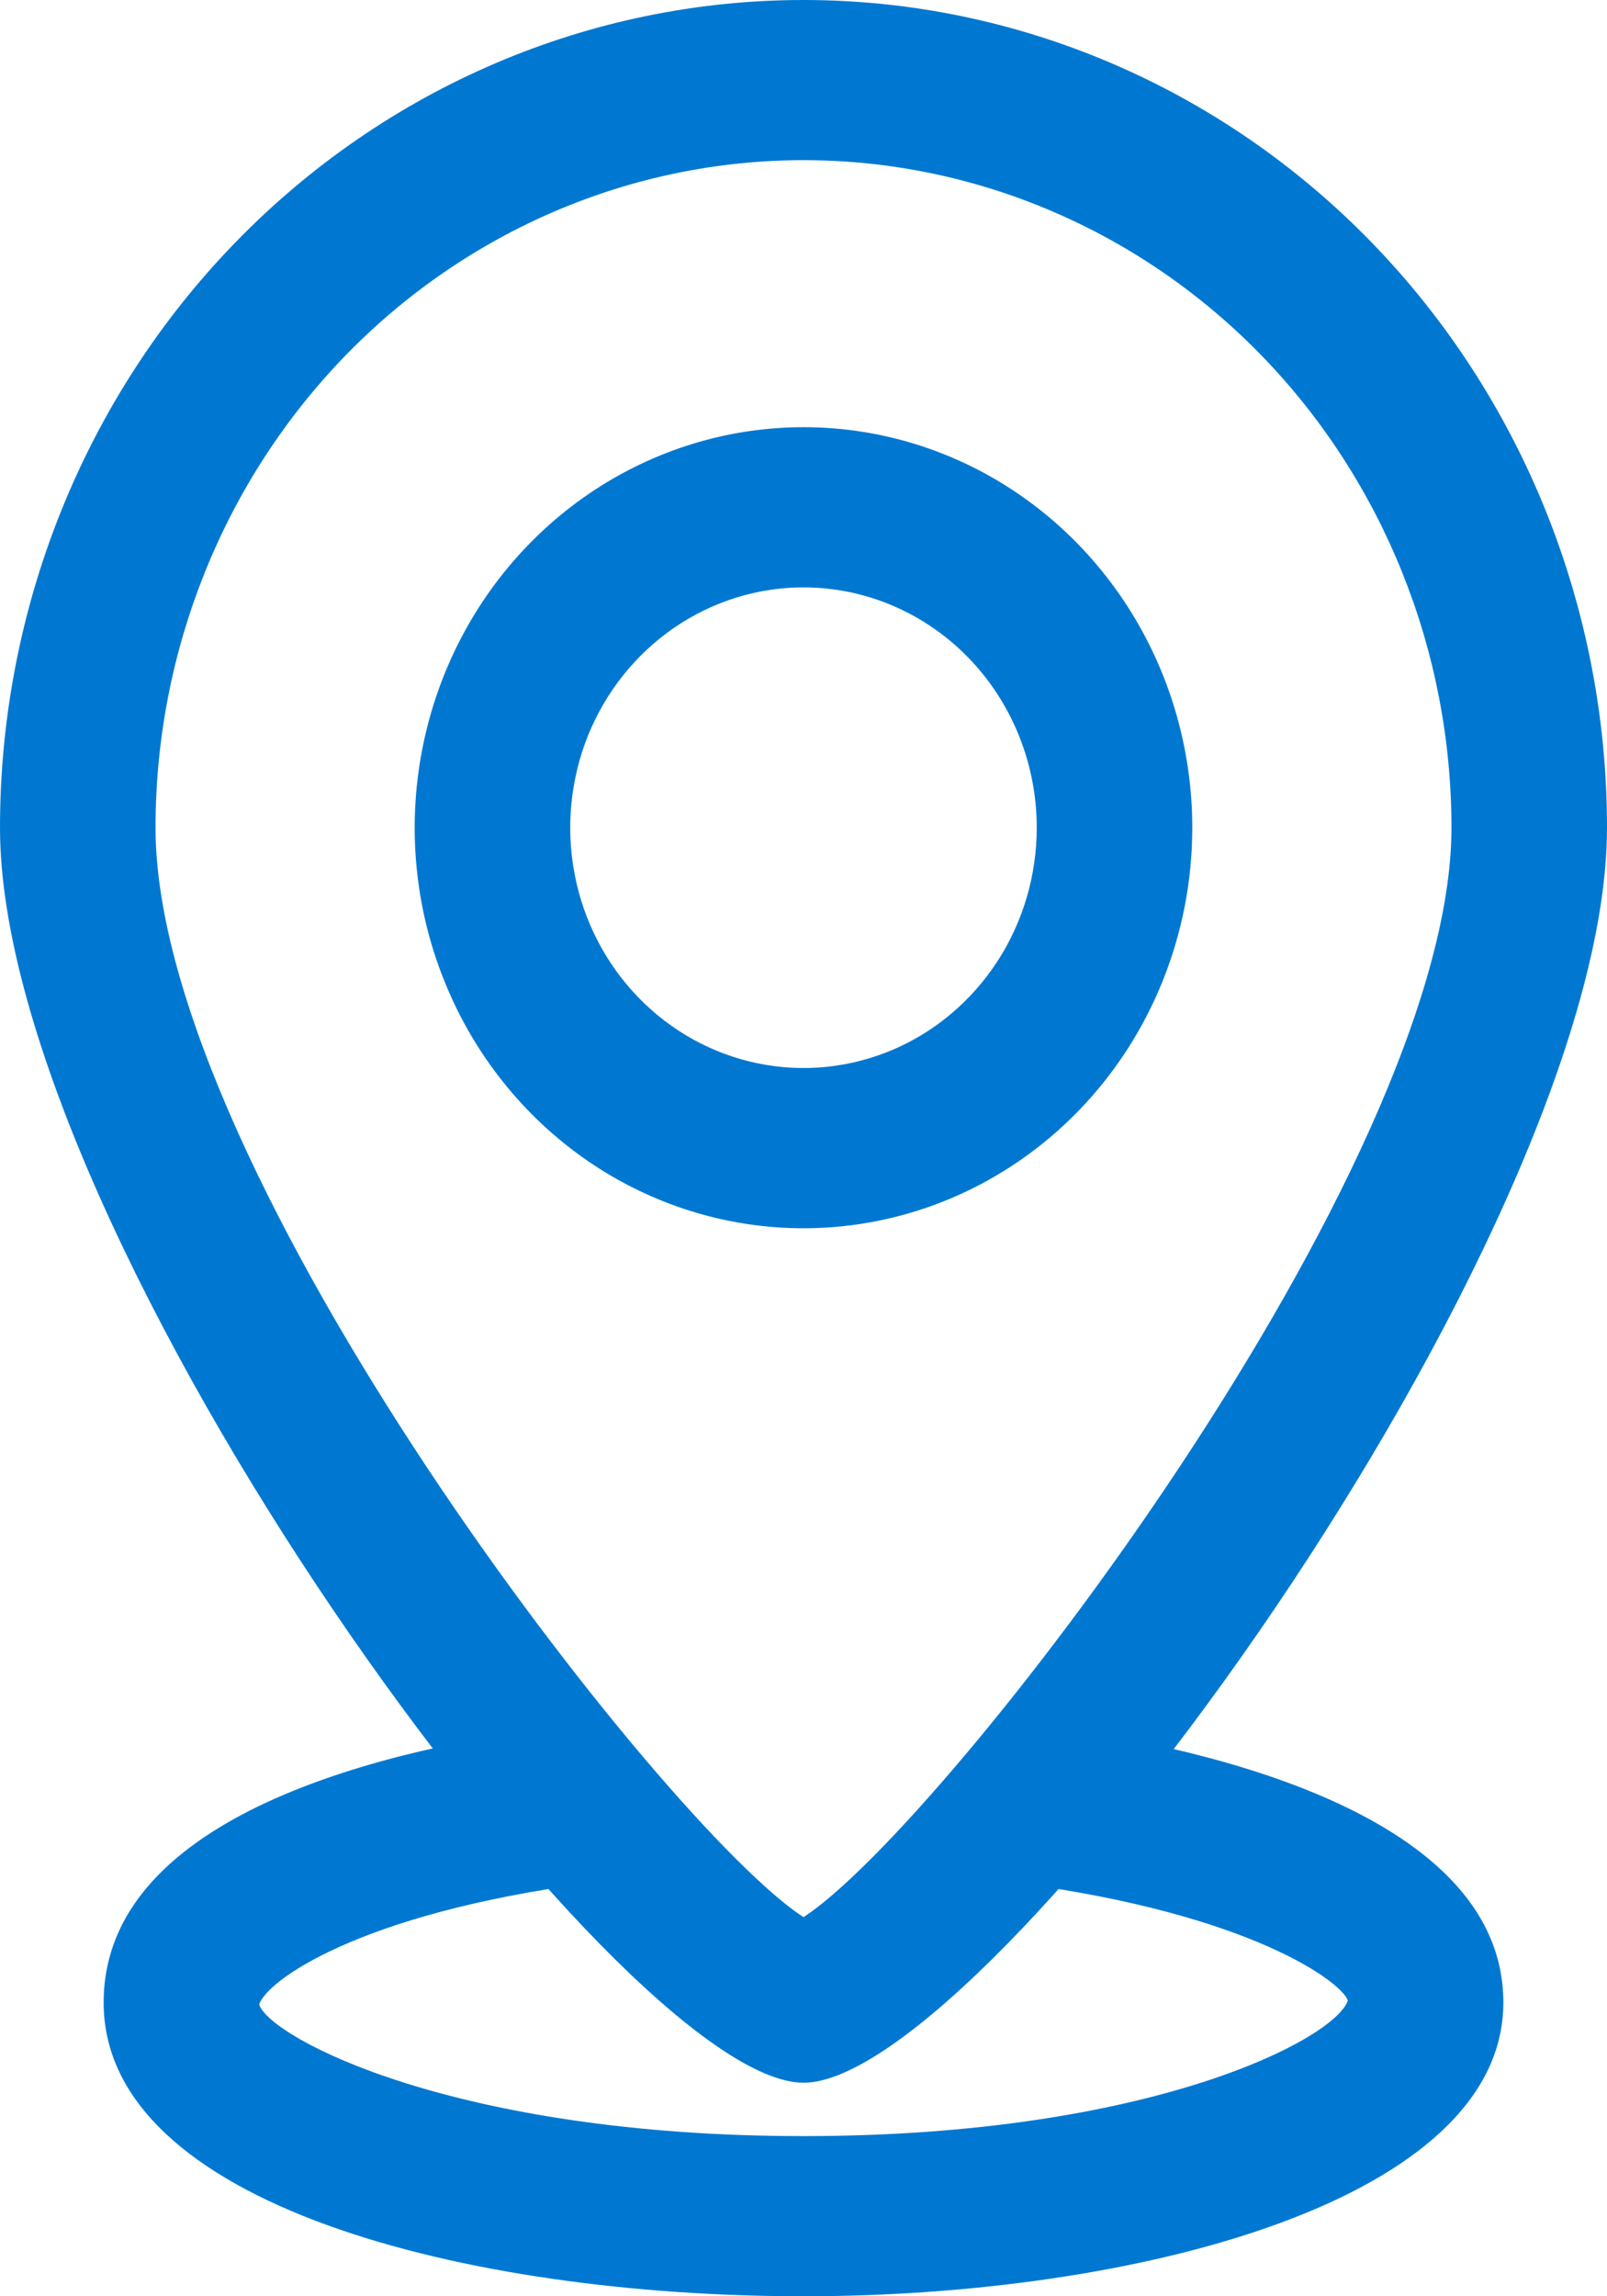 <svg width="14" height="20" viewBox="0 0 14 20" fill="none" xmlns="http://www.w3.org/2000/svg">
<path d="M7 18.14C5.392 18.14 0 10.781 0 7.209C0 5.297 0.737 3.464 2.05 2.112C3.363 0.76 5.143 0 7 0C8.857 0 10.637 0.76 11.95 2.112C13.262 3.464 14 5.297 14 7.209C14 10.781 8.608 18.14 7 18.14ZM7 1.395C5.503 1.395 4.067 2.008 3.008 3.098C1.95 4.189 1.355 5.667 1.355 7.209C1.355 10.214 5.79 15.916 7 16.698C8.21 15.916 12.645 10.186 12.645 7.209C12.645 5.667 12.05 4.189 10.992 3.098C9.933 2.008 8.497 1.395 7 1.395Z" fill="#0078D1"/>
<path d="M7 20C4.065 20 0.903 19.2 0.903 17.442C0.903 15.684 3.748 15.172 4.977 15.023C5.144 15.021 5.305 15.083 5.431 15.196C5.556 15.309 5.636 15.466 5.657 15.637C5.677 15.807 5.635 15.979 5.54 16.12C5.444 16.261 5.302 16.361 5.139 16.4C3.098 16.67 2.312 17.265 2.258 17.46C2.357 17.749 3.956 18.605 7 18.605C10.044 18.605 11.643 17.749 11.742 17.423C11.688 17.265 10.902 16.67 8.861 16.4C8.698 16.361 8.556 16.261 8.46 16.12C8.365 15.979 8.323 15.807 8.343 15.637C8.364 15.466 8.444 15.309 8.569 15.196C8.695 15.083 8.856 15.021 9.023 15.023C10.252 15.172 13.097 15.73 13.097 17.442C13.097 19.154 9.935 20 7 20ZM7 10.698C6.33 10.698 5.675 10.493 5.118 10.11C4.561 9.726 4.127 9.182 3.871 8.544C3.614 7.907 3.547 7.205 3.678 6.529C3.809 5.852 4.131 5.231 4.605 4.743C5.079 4.255 5.682 3.923 6.339 3.788C6.996 3.653 7.677 3.722 8.296 3.986C8.915 4.25 9.444 4.698 9.816 5.271C10.188 5.845 10.387 6.519 10.387 7.209C10.387 8.134 10.03 9.022 9.395 9.676C8.76 10.33 7.898 10.698 7 10.698ZM7 5.116C6.598 5.116 6.205 5.239 5.871 5.469C5.537 5.699 5.276 6.026 5.122 6.408C4.969 6.791 4.928 7.212 5.007 7.618C5.085 8.024 5.279 8.397 5.563 8.689C5.847 8.982 6.209 9.181 6.604 9.262C6.998 9.343 7.406 9.301 7.778 9.143C8.149 8.985 8.466 8.716 8.69 8.372C8.913 8.028 9.032 7.623 9.032 7.209C9.032 6.654 8.818 6.122 8.437 5.729C8.056 5.337 7.539 5.116 7 5.116Z" fill="#0078D1"/>
</svg>
